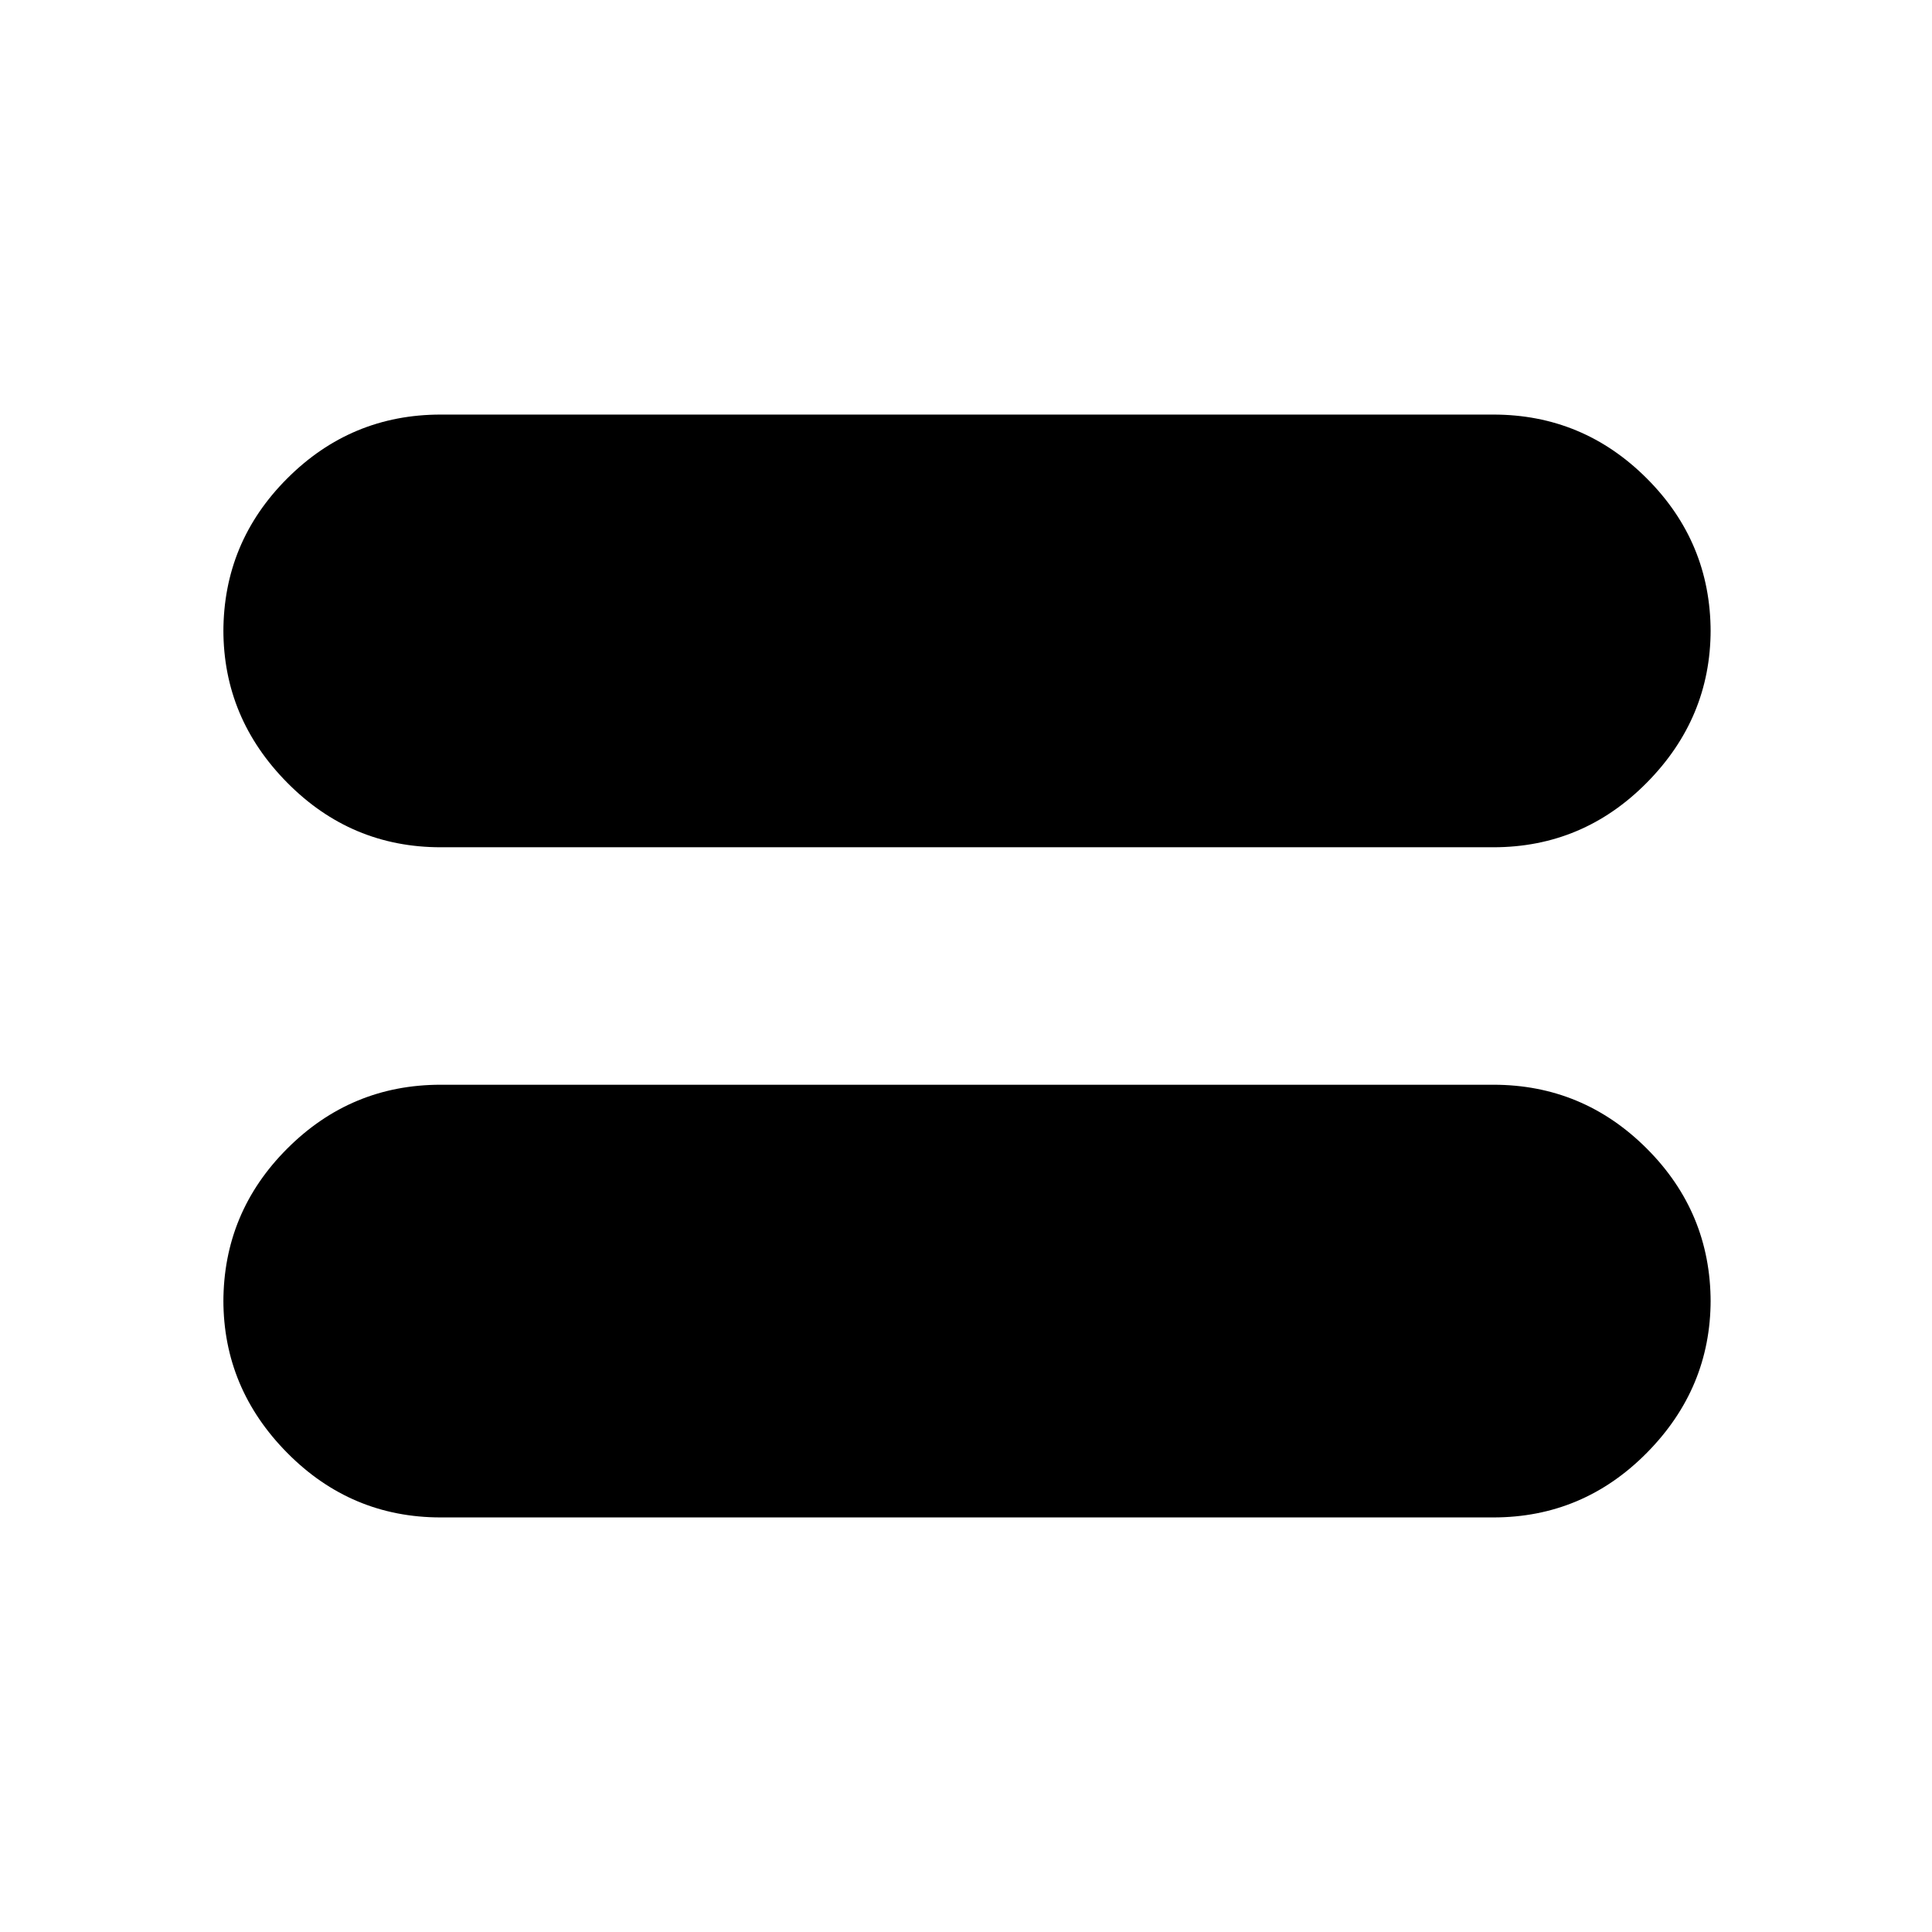<svg xmlns="http://www.w3.org/2000/svg" height="20" viewBox="0 -960 960 960" width="20"><path d="M219-206q-44.55 0-76.27-32.07Q111-270.15 111-314v1q0-44.55 31.73-76.28Q174.45-421 219-421h523q44.55 0 76.28 31.72Q850-357.55 850-313v-1q0 43.85-31.72 75.93Q786.55-206 742-206H219Zm0-333q-44.55 0-76.27-32.08Q111-603.15 111-647v1q0-44.55 31.73-76.28Q174.45-754 219-754h523q44.55 0 76.28 31.72Q850-690.55 850-646v-1q0 43.85-31.72 75.92Q786.55-539 742-539H219Z"/></svg>